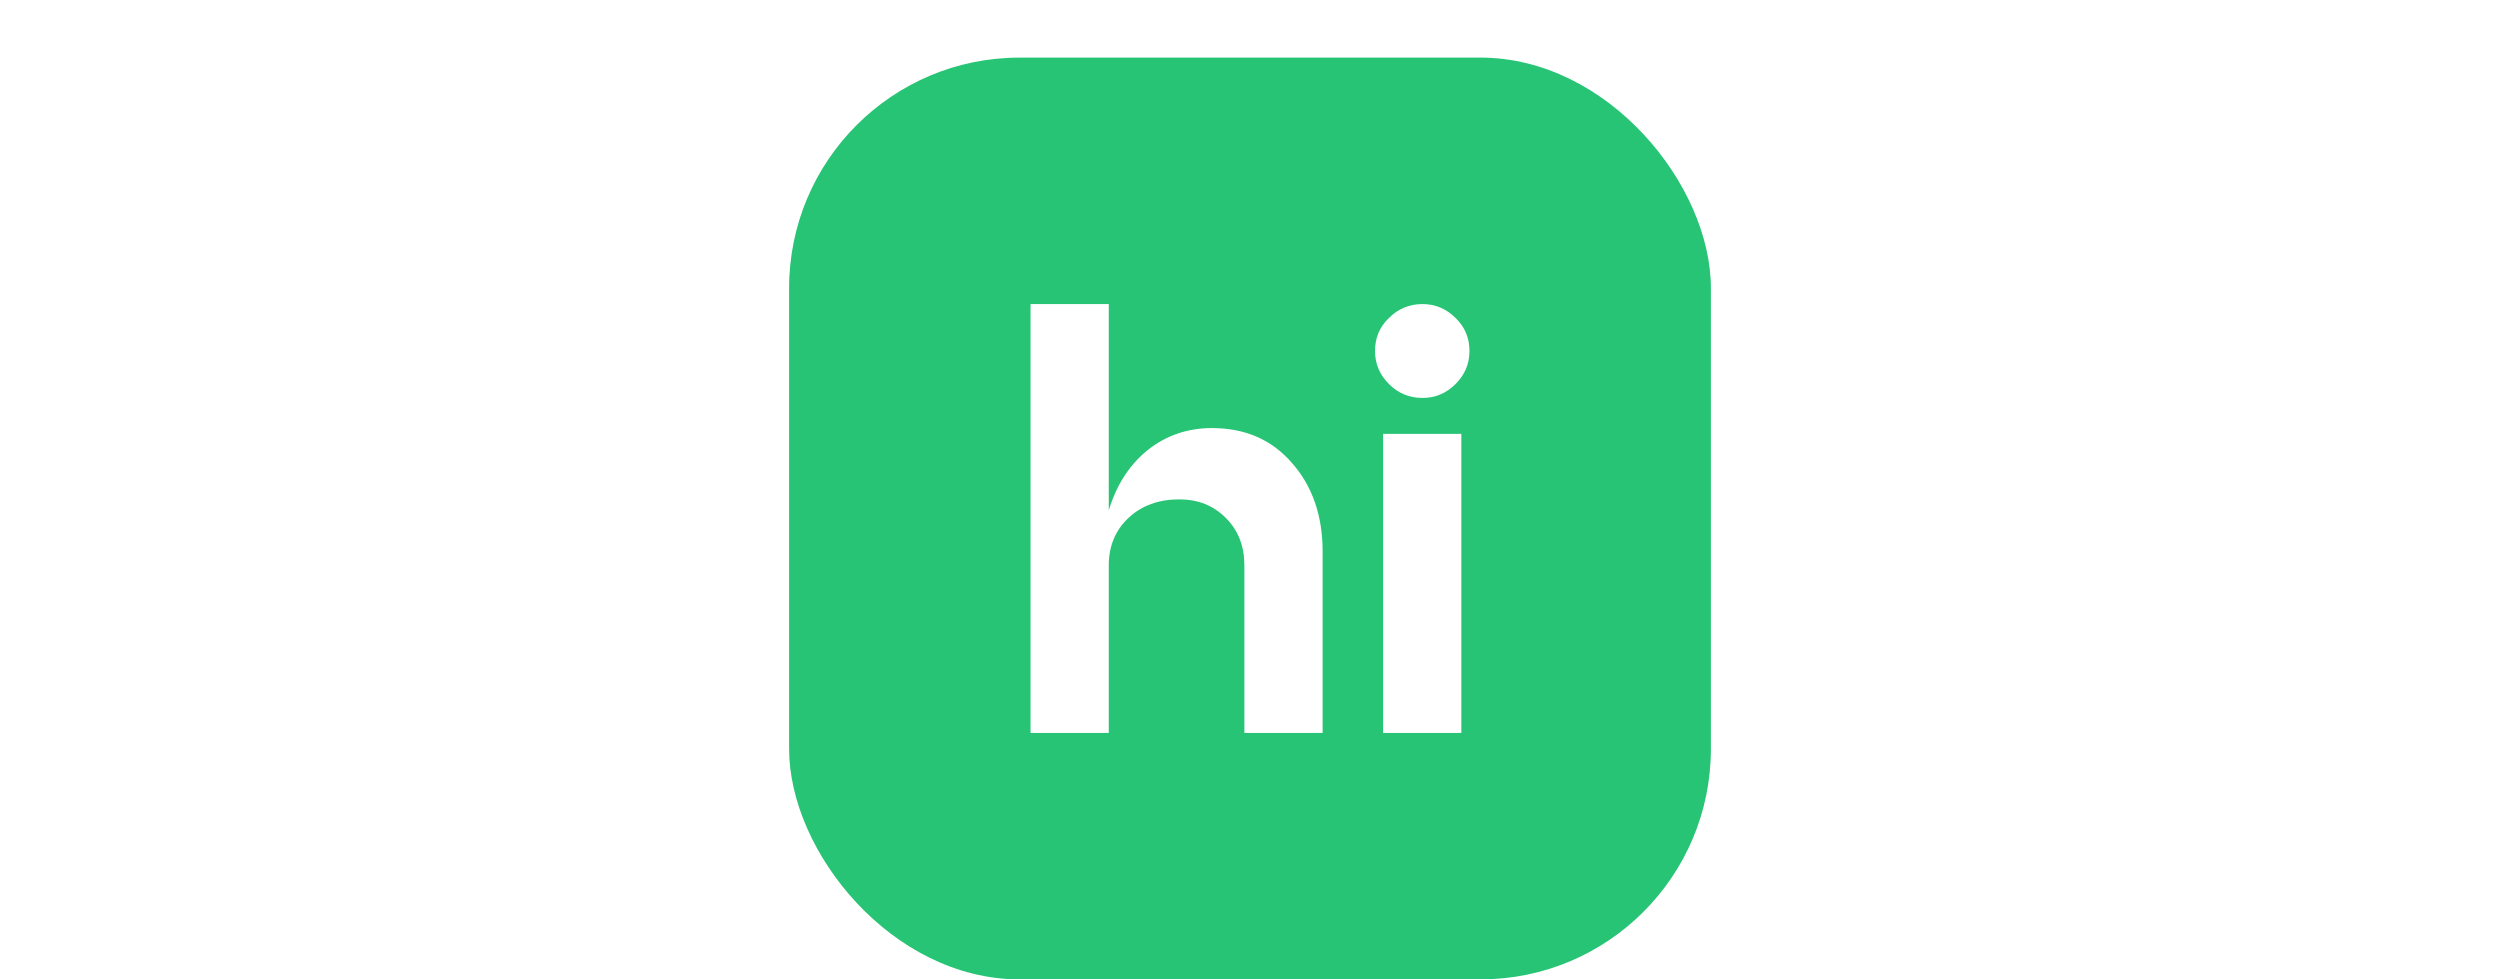 <svg width="97" height="38" viewBox="2 2 34 34" fill="none" xmlns="http://www.w3.org/2000/svg">
<g filter="url(#filter0_dd_357_6160)">
<rect x="3" y="2" width="32" height="32" rx="8" fill="white"/>
<rect x="3" y="2" width="32" height="32" rx="8" fill="#26C474"/>
<path d="M23.34 12.186C23.34 11.73 23.501 11.347 23.823 11.039C24.144 10.717 24.533 10.556 24.989 10.556C25.432 10.556 25.814 10.717 26.136 11.039C26.458 11.347 26.619 11.73 26.619 12.186C26.619 12.628 26.458 13.011 26.136 13.332C25.814 13.654 25.432 13.815 24.989 13.815C24.533 13.815 24.144 13.654 23.823 13.332C23.501 13.011 23.34 12.628 23.34 12.186ZM26.337 25.444H23.621V15.063H26.337V25.444Z" fill="white"/>
<path d="M17.678 14.861C18.832 14.861 19.757 15.264 20.454 16.069C21.165 16.873 21.521 17.899 21.521 19.147V25.444H18.805V19.63C18.805 18.959 18.59 18.409 18.161 17.98C17.732 17.551 17.195 17.336 16.551 17.336C15.827 17.336 15.237 17.551 14.781 17.98C14.325 18.409 14.097 18.959 14.097 19.63V25.444H11.381V10.556H14.097V17.718C14.365 16.833 14.815 16.136 15.445 15.626C16.089 15.116 16.833 14.861 17.678 14.861Z" fill="white"/>
</g>
<path d="M89.895 14.089C91.869 14.089 93.447 14.785 94.631 16.178C95.831 17.556 96.271 19.2 95.952 21.111H86.89C87.102 21.807 87.489 22.37 88.051 22.8C88.628 23.215 89.311 23.422 90.1 23.422C91.436 23.422 92.408 22.889 93.015 21.822L95.542 22.933C95.011 23.867 94.26 24.615 93.288 25.178C92.332 25.726 91.239 26 90.009 26C88.218 26 86.723 25.43 85.524 24.289C84.325 23.148 83.725 21.733 83.725 20.044C83.725 18.356 84.317 16.941 85.501 15.8C86.685 14.659 88.15 14.089 89.895 14.089ZM89.895 16.667C89.212 16.667 88.597 16.867 88.051 17.267C87.52 17.652 87.148 18.17 86.935 18.822H92.878C92.666 18.17 92.294 17.652 91.762 17.267C91.231 16.867 90.609 16.667 89.895 16.667Z" fill="white"/>
<path d="M76.543 16.956H74.175V14.311H76.543V10.933L79.617 10V14.311H82.668V16.956H79.617V21.511C79.617 22.593 80.171 23.133 81.279 23.133H82.668V25.778H81.279C79.67 25.778 78.479 25.415 77.704 24.689C76.93 23.948 76.543 22.83 76.543 21.333V16.956Z" fill="white"/>
<path d="M68.353 14.089C69.84 14.089 71.047 14.467 71.973 15.222C72.899 15.978 73.362 17.081 73.362 18.533V25.778H70.288V22.933C69.635 24.978 68.284 26 66.235 26C65.279 26 64.459 25.696 63.776 25.089C63.093 24.482 62.751 23.689 62.751 22.711C62.751 20.563 64.262 19.333 67.282 19.022L69.195 18.844C69.924 18.8 70.288 18.496 70.288 17.933C70.288 17.518 70.106 17.185 69.742 16.933C69.392 16.681 68.937 16.556 68.375 16.556C67.768 16.556 67.267 16.711 66.873 17.022C66.493 17.319 66.25 17.741 66.144 18.289L63.093 17.622C63.26 16.6 63.814 15.756 64.755 15.089C65.696 14.422 66.895 14.089 68.353 14.089ZM67.328 23.622C68.132 23.622 68.823 23.356 69.4 22.822C69.992 22.289 70.288 21.674 70.288 20.978V20.689C70.106 20.852 69.757 20.963 69.241 21.022L67.26 21.244C66.82 21.304 66.47 21.445 66.212 21.667C65.954 21.874 65.825 22.141 65.825 22.467C65.825 22.807 65.962 23.089 66.235 23.311C66.508 23.518 66.873 23.622 67.328 23.622Z" fill="white"/>
<path d="M57.094 14.089C58.278 14.089 59.234 14.533 59.963 15.422C60.707 16.311 61.079 17.445 61.079 18.822V25.778H58.005V19.356C58.005 18.615 57.8 18.007 57.39 17.533C56.995 17.059 56.495 16.822 55.887 16.822C55.204 16.822 54.643 17.059 54.203 17.533C53.777 18.007 53.565 18.615 53.565 19.356V25.778H50.491V19.356C50.491 18.615 50.286 18.007 49.876 17.533C49.482 17.059 48.988 16.822 48.396 16.822C47.713 16.822 47.152 17.059 46.711 17.533C46.286 18.007 46.074 18.615 46.074 19.356V25.778H43V14.311H46.074V17.089C46.377 16.156 46.84 15.422 47.463 14.889C48.1 14.356 48.844 14.089 49.694 14.089C50.605 14.089 51.379 14.363 52.017 14.911C52.654 15.459 53.102 16.2 53.36 17.133C53.648 16.2 54.127 15.459 54.794 14.911C55.462 14.363 56.229 14.089 57.094 14.089Z" fill="white"/>
<defs>
<filter id="filter0_dd_357_6160" x="0" y="0" width="38" height="38" filterUnits="userSpaceOnUse" color-interpolation-filters="sRGB">
<feFlood flood-opacity="0" result="BackgroundImageFix"/>
<feColorMatrix in="SourceAlpha" type="matrix" values="0 0 0 0 0 0 0 0 0 0 0 0 0 0 0 0 0 0 127 0" result="hardAlpha"/>
<feOffset dy="1"/>
<feGaussianBlur stdDeviation="1"/>
<feColorMatrix type="matrix" values="0 0 0 0 0.063 0 0 0 0 0.094 0 0 0 0 0.157 0 0 0 0.06 0"/>
<feBlend mode="normal" in2="BackgroundImageFix" result="effect1_dropShadow_357_6160"/>
<feColorMatrix in="SourceAlpha" type="matrix" values="0 0 0 0 0 0 0 0 0 0 0 0 0 0 0 0 0 0 127 0" result="hardAlpha"/>
<feOffset dy="1"/>
<feGaussianBlur stdDeviation="1.5"/>
<feColorMatrix type="matrix" values="0 0 0 0 0.063 0 0 0 0 0.094 0 0 0 0 0.157 0 0 0 0.1 0"/>
<feBlend mode="normal" in2="effect1_dropShadow_357_6160" result="effect2_dropShadow_357_6160"/>
<feBlend mode="normal" in="SourceGraphic" in2="effect2_dropShadow_357_6160" result="shape"/>
</filter>
</defs>
</svg>
